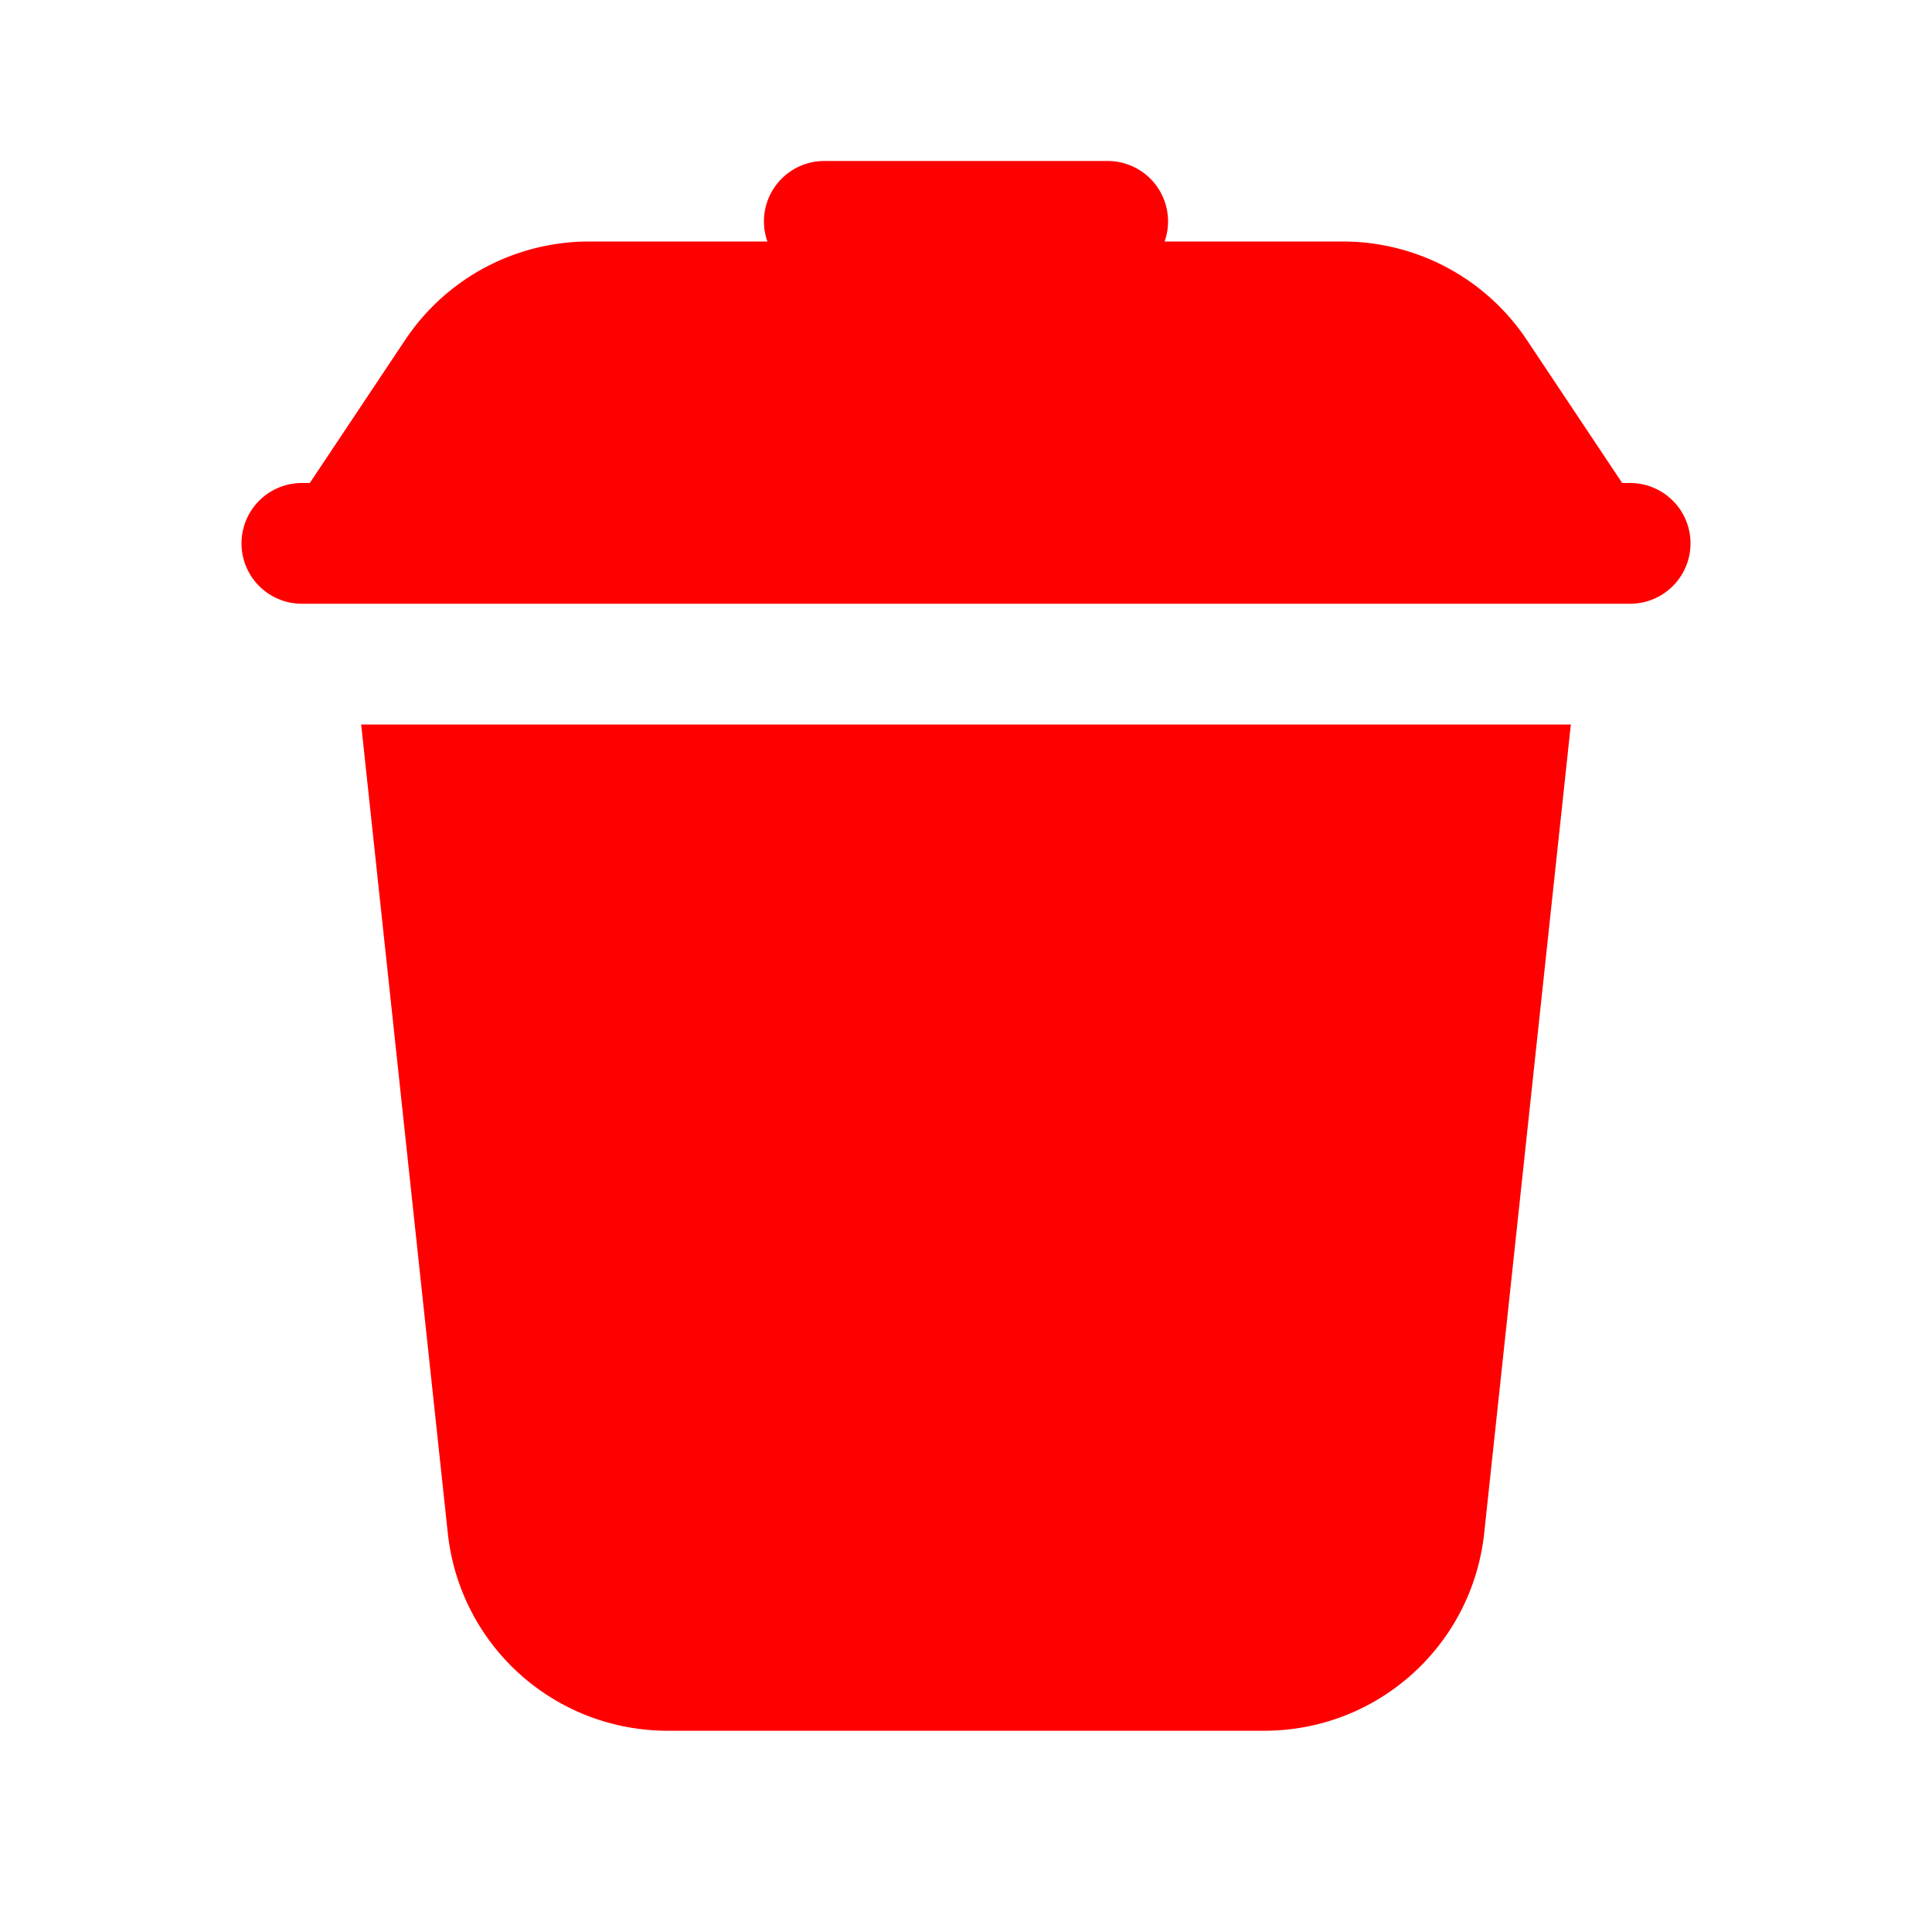<svg xmlns="http://www.w3.org/2000/svg" fill="red" viewBox="0 0 48 48" width="48px" height="48px"><path d="M 20.5 4 A 1.5 1.5 0 0 0 19.066 6 L 14.641 6 C 12.797 6 11.086 6.916 10.064 8.449 L 7.697 12 L 7.5 12 A 1.5 1.5 0 1 0 7.5 15 L 40.5 15 A 1.5 1.5 0 1 0 40.5 12 L 40.303 12 L 37.936 8.449 C 36.914 6.916 35.202 6 33.359 6 L 28.934 6 A 1.5 1.5 0 0 0 27.5 4 L 20.5 4 z M 8.973 18 L 11.125 38.086 C 11.425 40.888 13.776 43 16.594 43 L 31.406 43 C 34.223 43 36.574 40.888 36.875 38.086 L 39.027 18 L 8.973 18 z"/></svg>